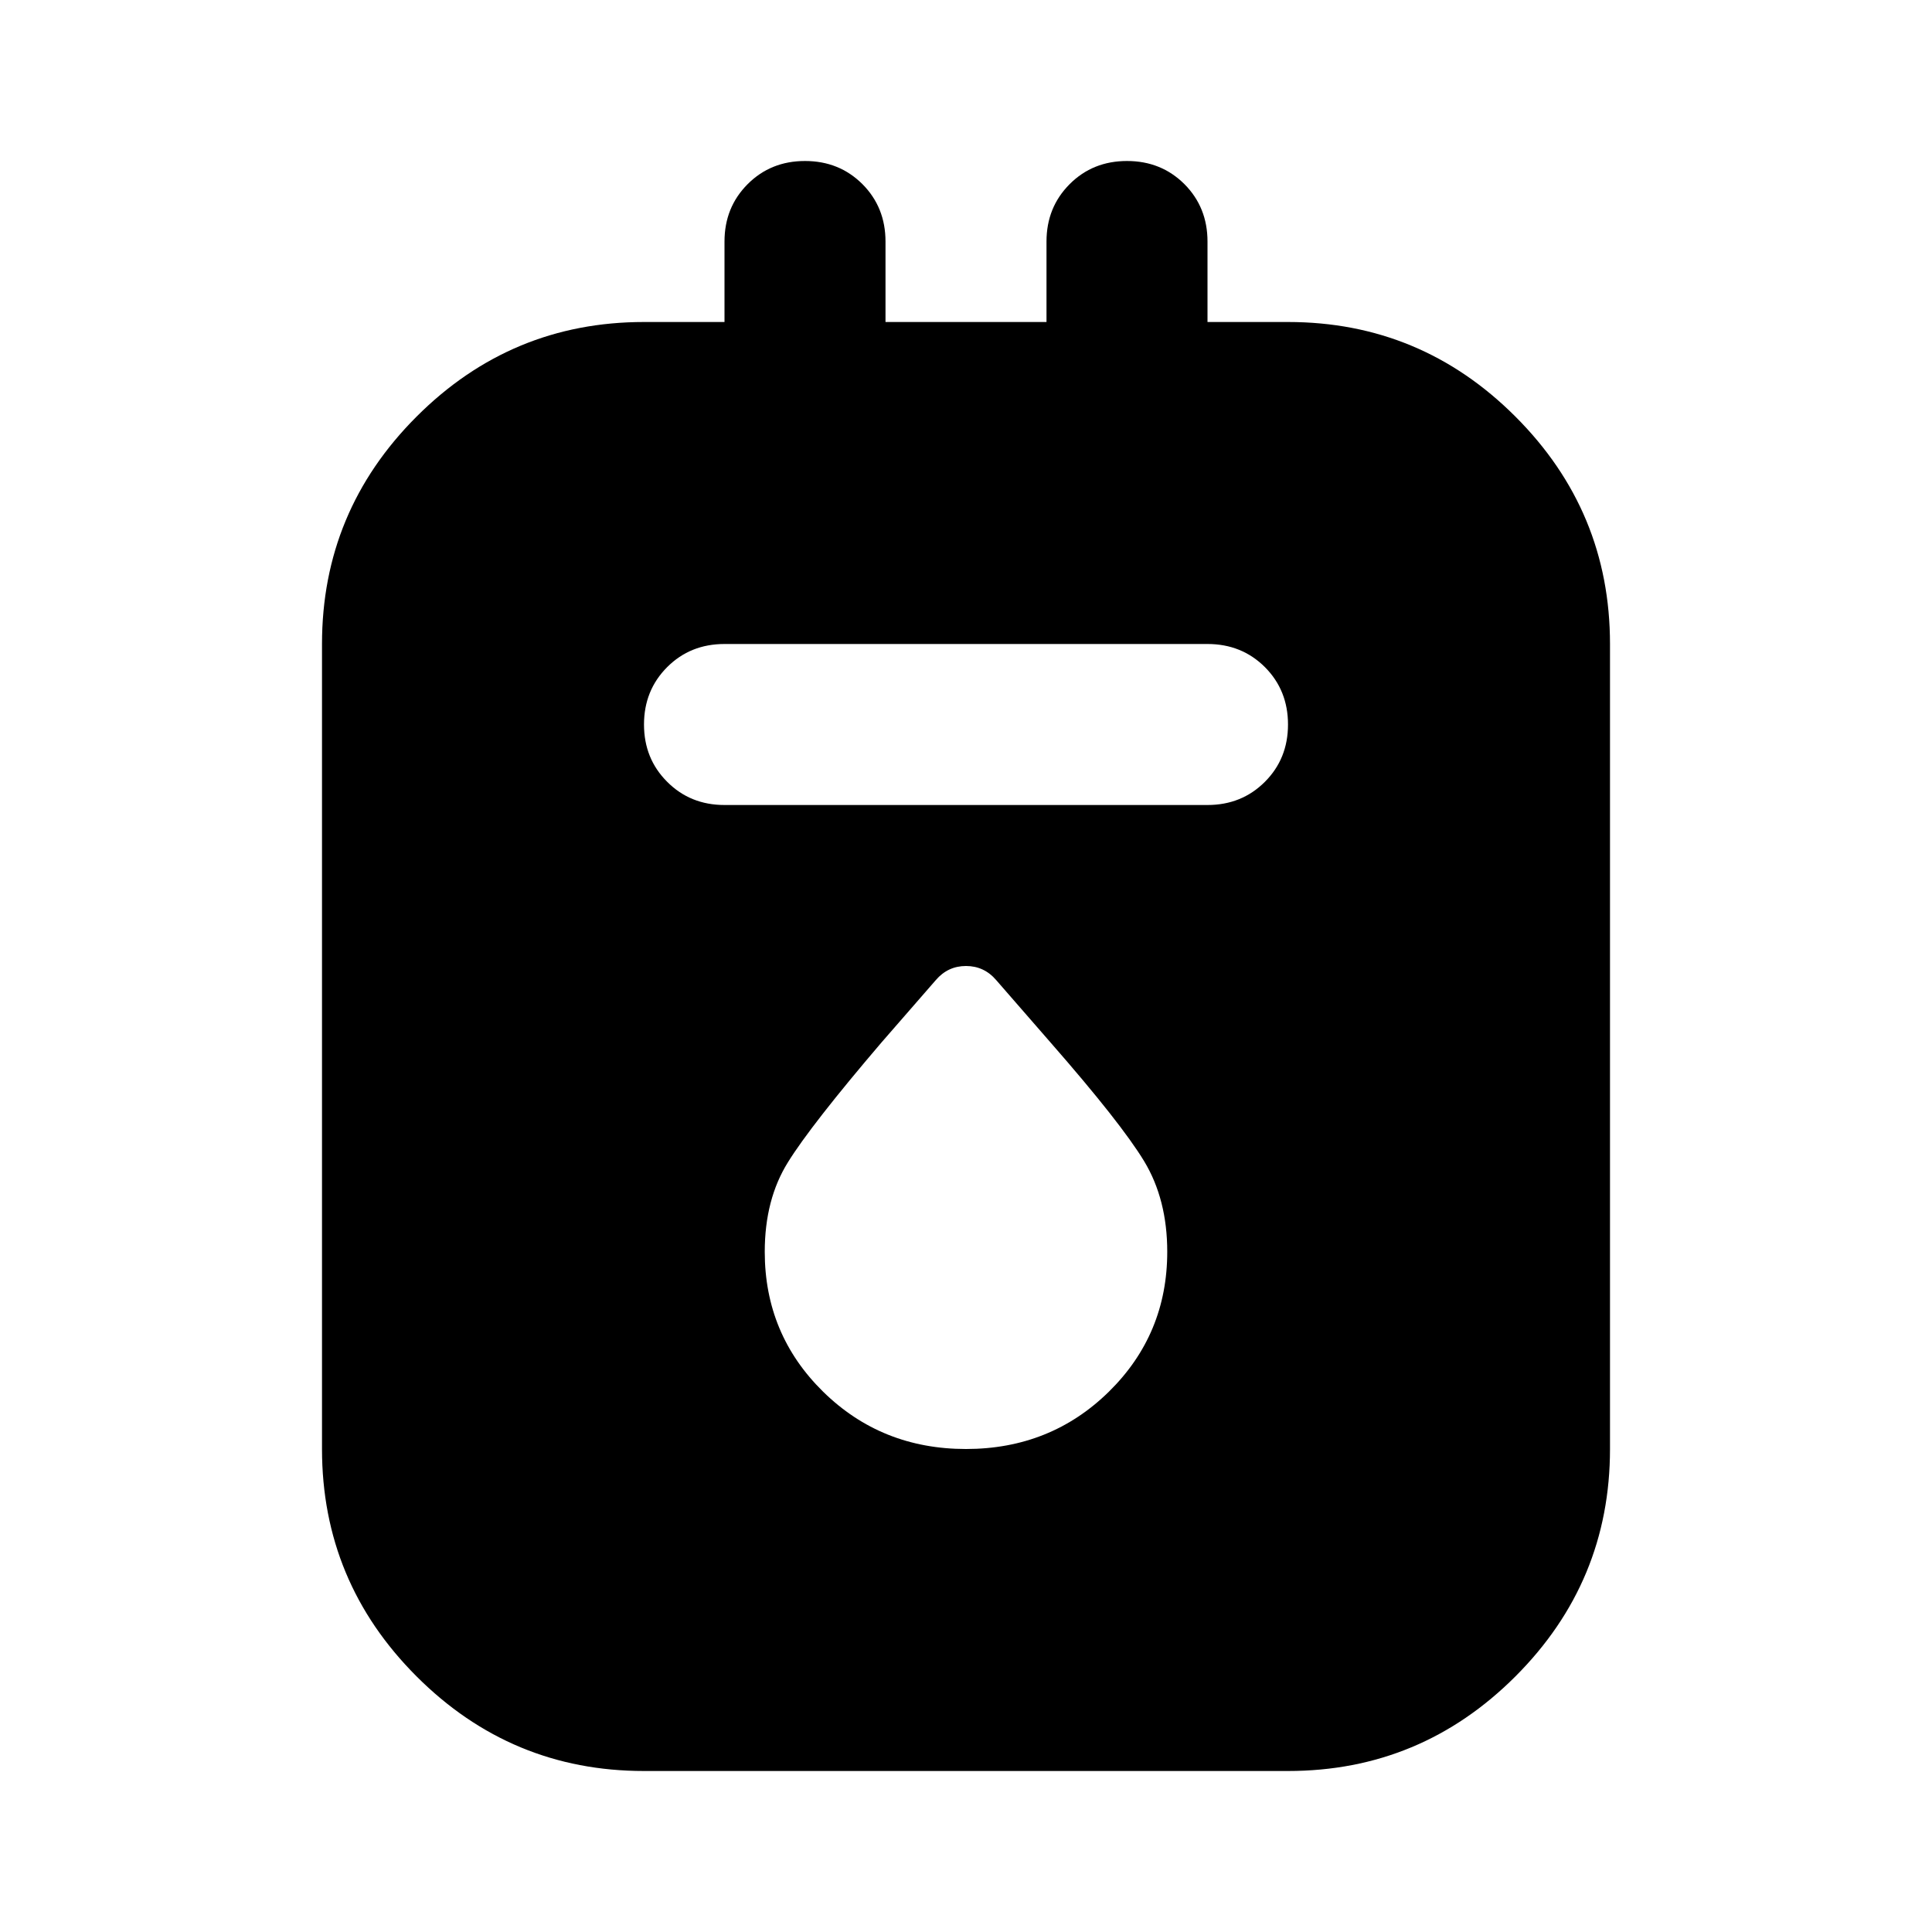 <svg xmlns="http://www.w3.org/2000/svg" height="24" width="24"><path d="M8 22q-1.65 0-2.825-1.175Q4 19.65 4 18V8q0-1.65 1.175-2.825Q6.35 4 8 4h1V3q0-.425.288-.713Q9.575 2 10 2t.713.287Q11 2.575 11 3v1h2V3q0-.425.288-.713Q13.575 2 14 2t.713.287Q15 2.575 15 3v1h1q1.65 0 2.825 1.175Q20 6.35 20 8v10q0 1.65-1.175 2.825Q17.65 22 16 22Zm1-12h6q.425 0 .713-.288Q16 9.425 16 9t-.287-.713Q15.425 8 15 8H9q-.425 0-.712.287Q8 8.575 8 9t.288.712Q8.575 10 9 10Zm3 8q1.05 0 1.775-.712.725-.713.725-1.738 0-.65-.287-1.125-.288-.475-1.163-1.475l-.675-.775Q12.225 12 12 12t-.375.175l-.675.775q-.875 1.025-1.162 1.488Q9.5 14.9 9.5 15.55q0 1.025.725 1.738Q10.95 18 12 18Z"/></svg>